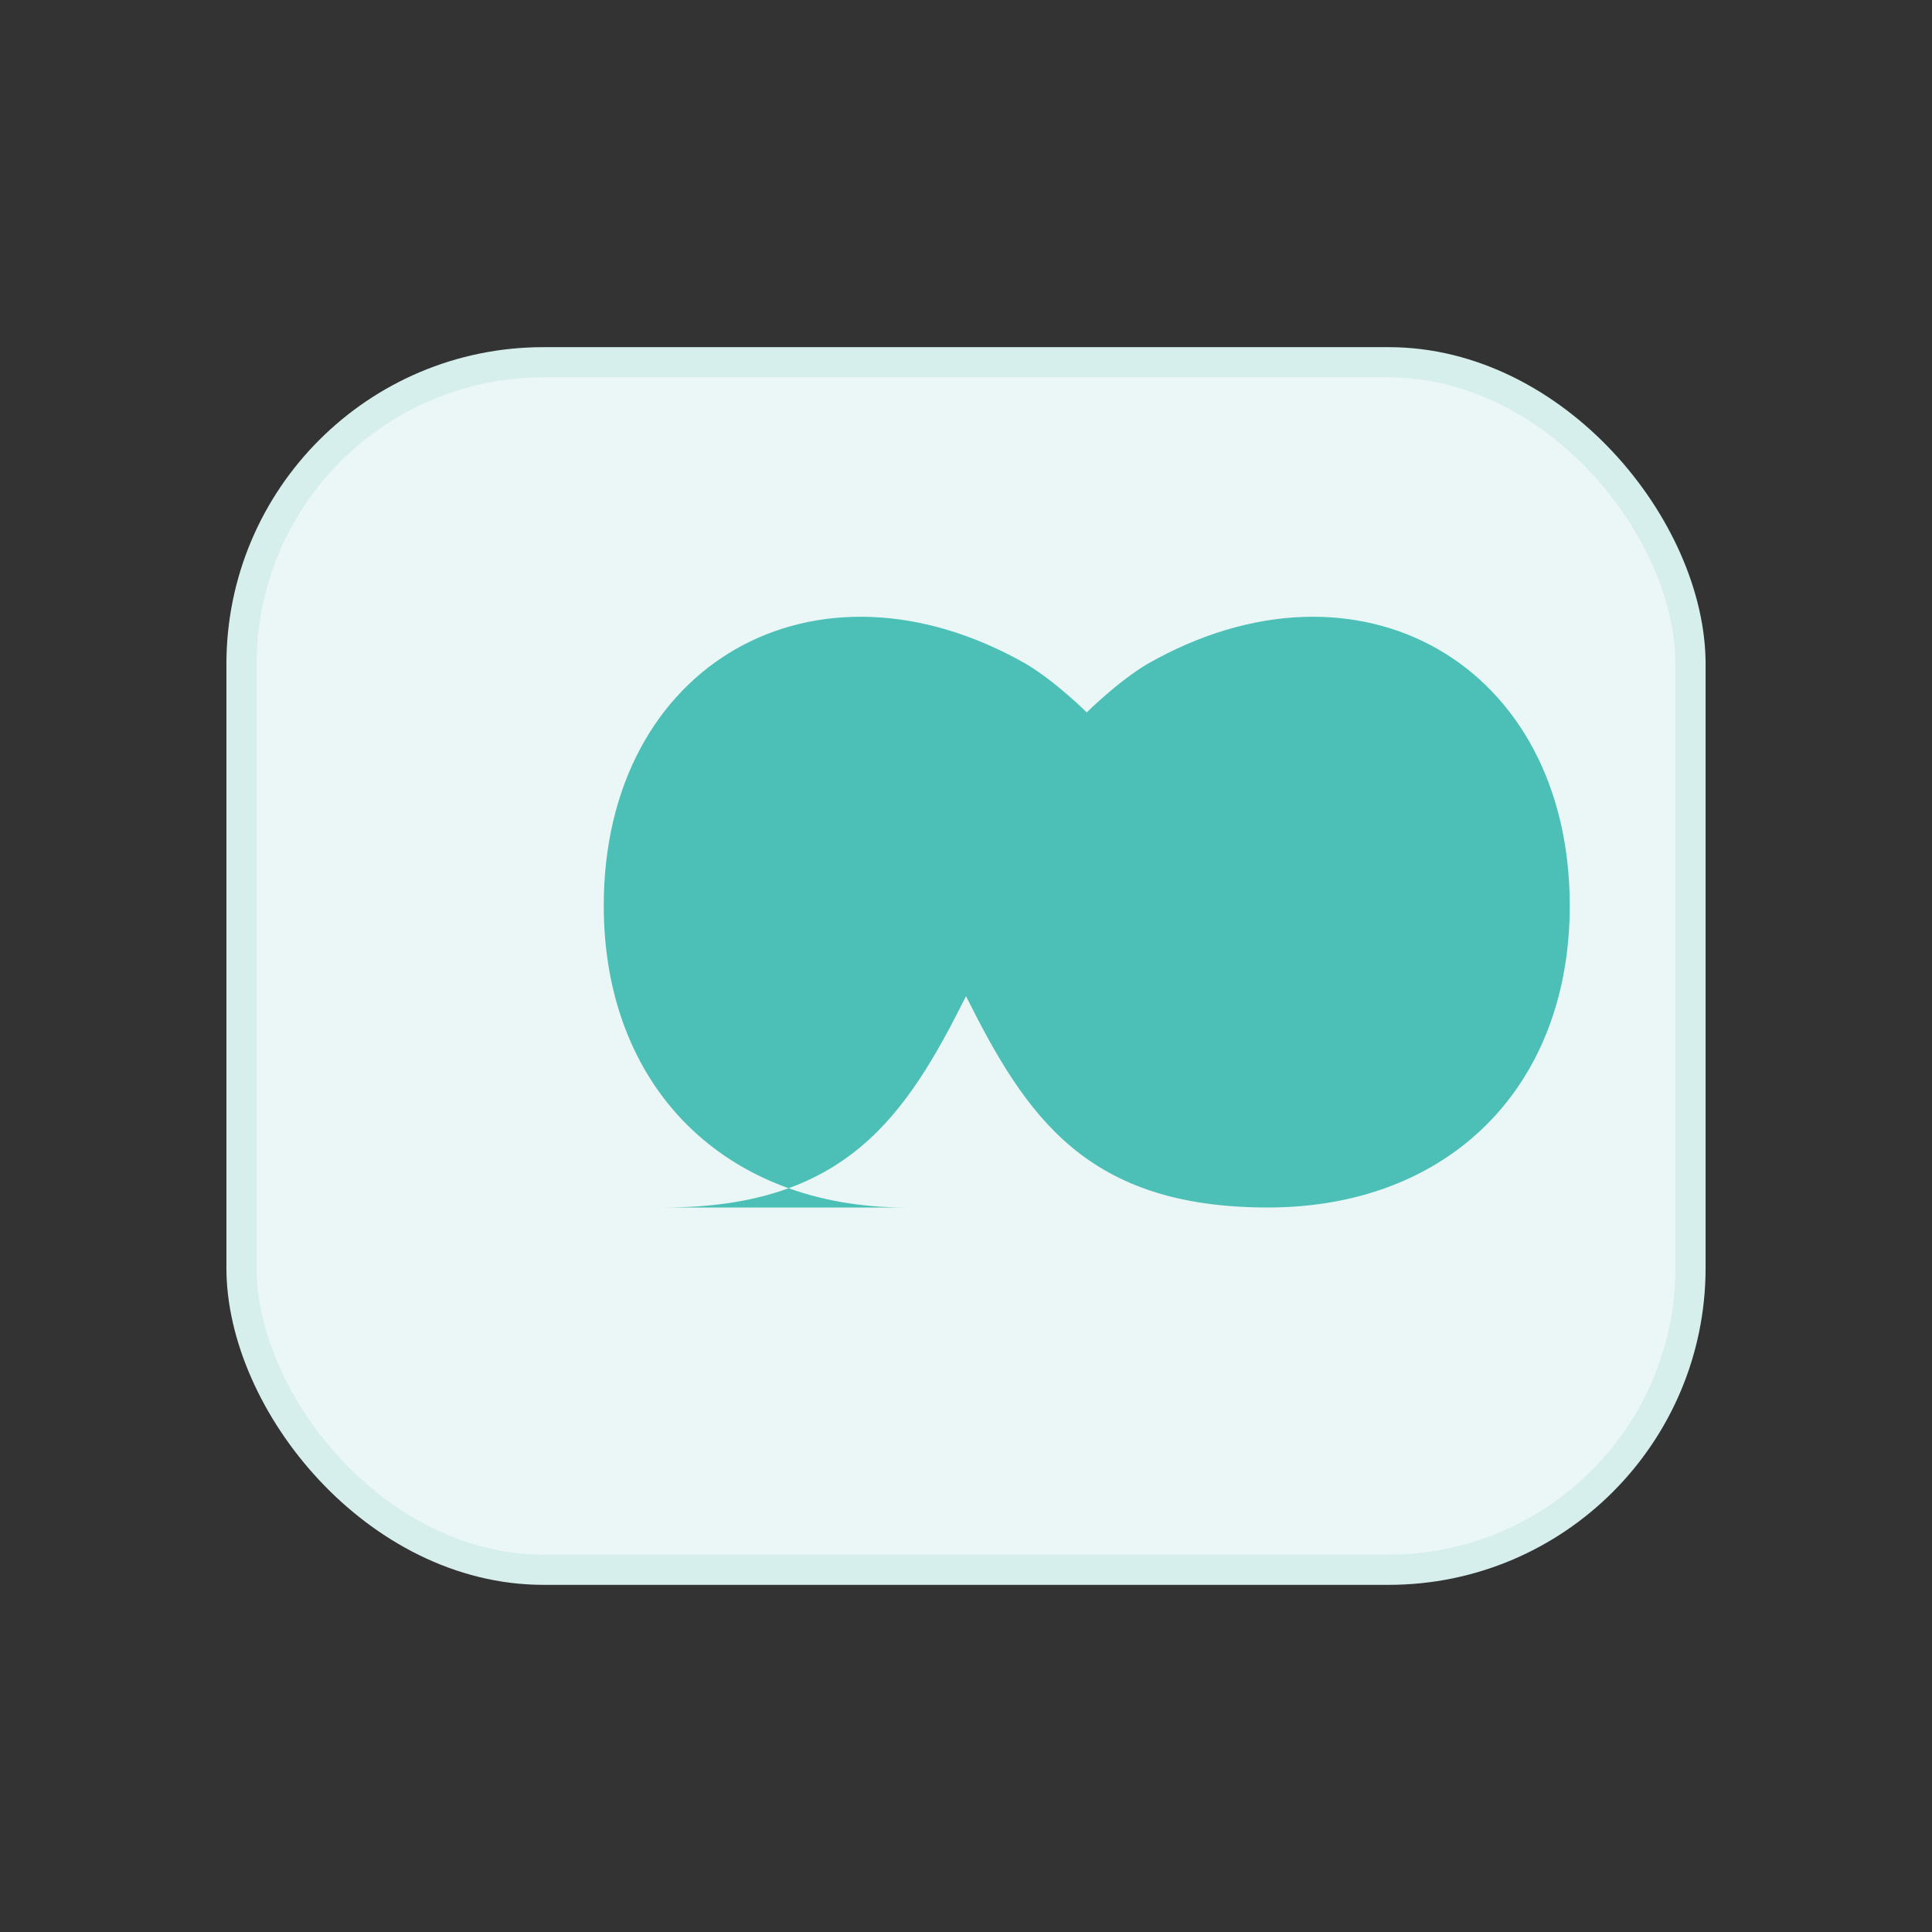 <?xml version="1.0" encoding="UTF-8"?>
<svg width="64" height="64" viewBox="0 0 64 64" fill="none" xmlns="http://www.w3.org/2000/svg">
  <rect x="0" y="0" width="64" height="64" fill="#333333" stroke="none"/>
  <rect x="8" y="12" width="48" height="40" rx="10" fill="#EAF7F6" stroke="#D6EFEC"/>
  <path d="M22 40c6 0 8-3 10-7 2 4 4 7 10 7 6 0 10-4 10-10 0-8-7-12-14-8-1 .6-2 1.6-2 1.6s-1-1-2-1.6c-7-4-14 0-14 8 0 6 4 10 10 10z" fill="#4CC0B6"/>
</svg>
